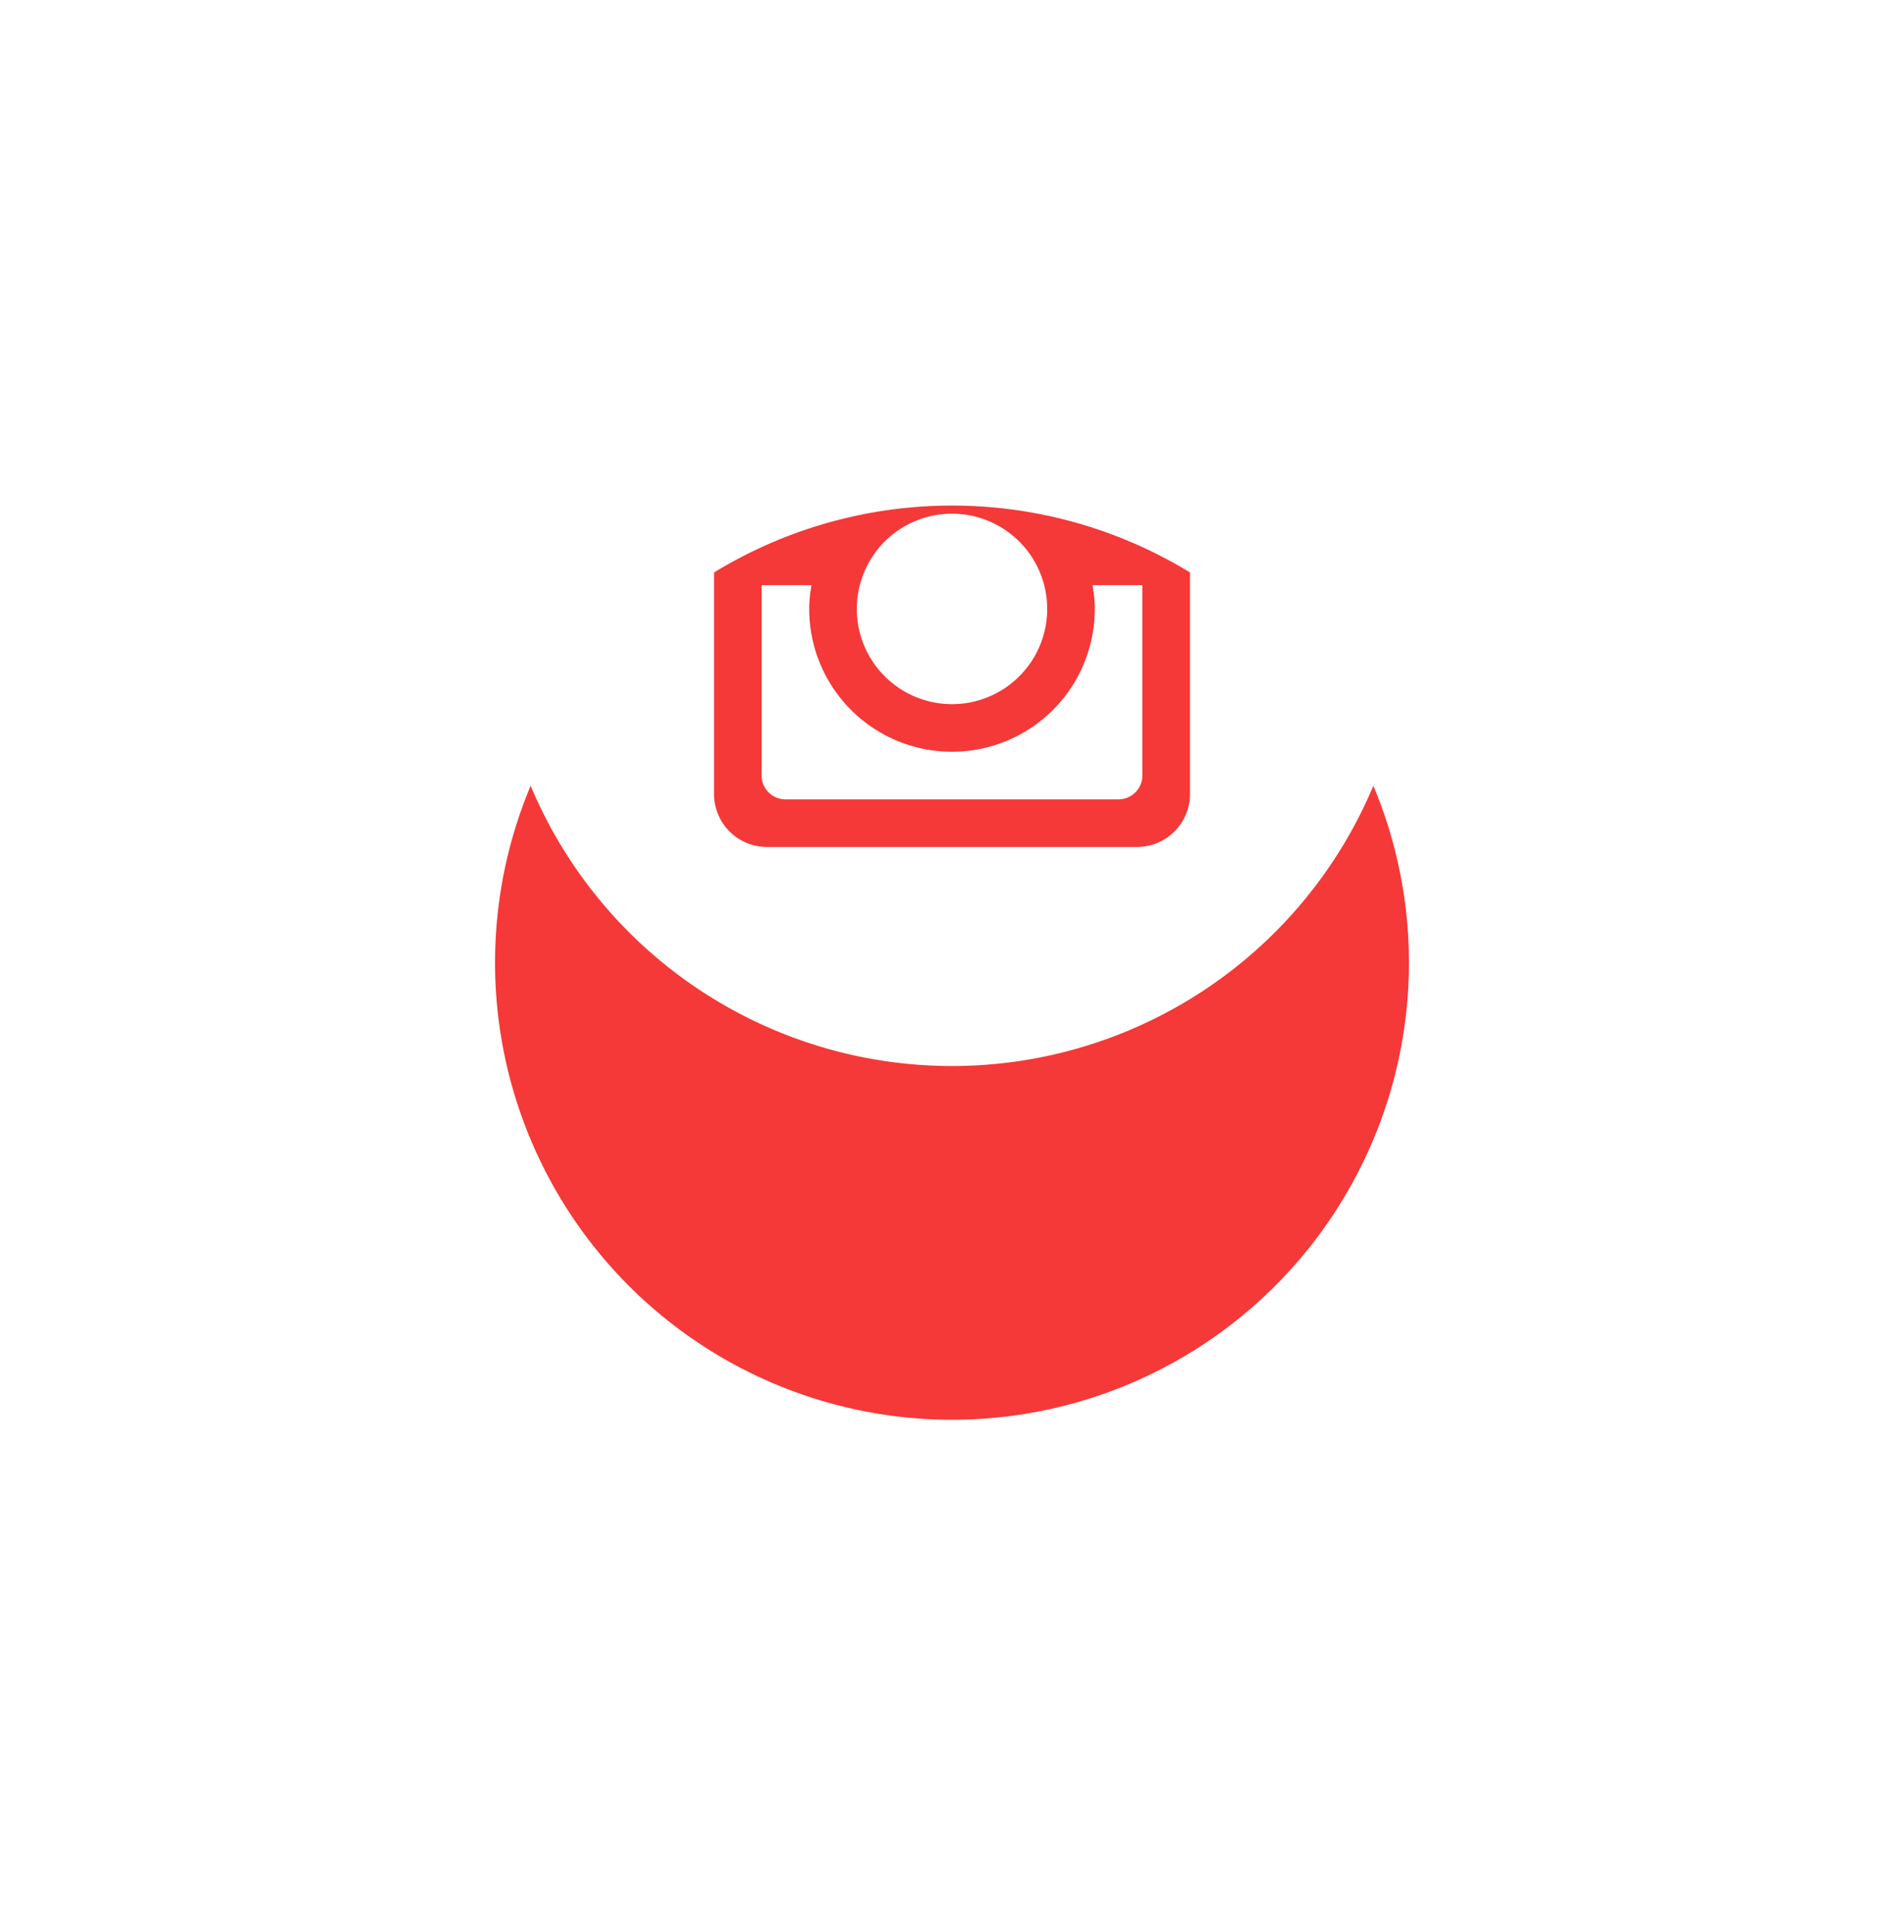 <svg width="70" height="71" viewBox="0 0 70 71" fill="none" xmlns="http://www.w3.org/2000/svg">
    <circle cx="35" cy="22.381" r="16.8" fill="#F53838" filter="url(#a)"/>
    <path d="M40.25 22.38a5.25 5.25 0 0 1-10.5 0c0-.299.032-.59.086-.874H28V28.5c0 .487.394.88.88.88h12.241A.88.88 0 0 0 42 28.5v-6.994h-1.836c.054.283.086.575.086.875zM35 25.88a3.5 3.5 0 0 0 2.474-5.976A3.5 3.5 0 1 0 35 25.88zm4.2-7.174h2.098a.527.527 0 0 0 .527-.525v-2.099a.527.527 0 0 0-.527-.526H39.2a.527.527 0 0 0-.527.526v2.099a.53.53 0 0 0 .527.525zM35 5.58a16.8 16.8 0 1 0 0 33.6 16.8 16.8 0 0 0 0-33.6zm8.75 23.605a1.95 1.95 0 0 1-1.944 1.945H28.194a1.95 1.95 0 0 1-1.944-1.945V15.575a1.95 1.95 0 0 1 1.944-1.944h13.612a1.95 1.95 0 0 1 1.944 1.944v13.611z" fill="#fff"/>
    <defs>
        <filter id="a" x=".2" y=".581" width="69.6" height="69.6" filterUnits="userSpaceOnUse" color-interpolation-filters="sRGB">
            <feFlood flood-opacity="0" result="BackgroundImageFix"/>
            <feColorMatrix in="SourceAlpha" values="0 0 0 0 0 0 0 0 0 0 0 0 0 0 0 0 0 0 127 0"/>
            <feOffset dy="13"/>
            <feGaussianBlur stdDeviation="9"/>
            <feColorMatrix values="0 0 0 0 0.066 0 0 0 0 0.073 0 0 0 0 0.138 0 0 0 0.08 0"/>
            <feBlend in2="BackgroundImageFix" result="effect1_dropShadow"/>
            <feBlend in="SourceGraphic" in2="effect1_dropShadow" result="shape"/>
        </filter>
    </defs>
</svg>
